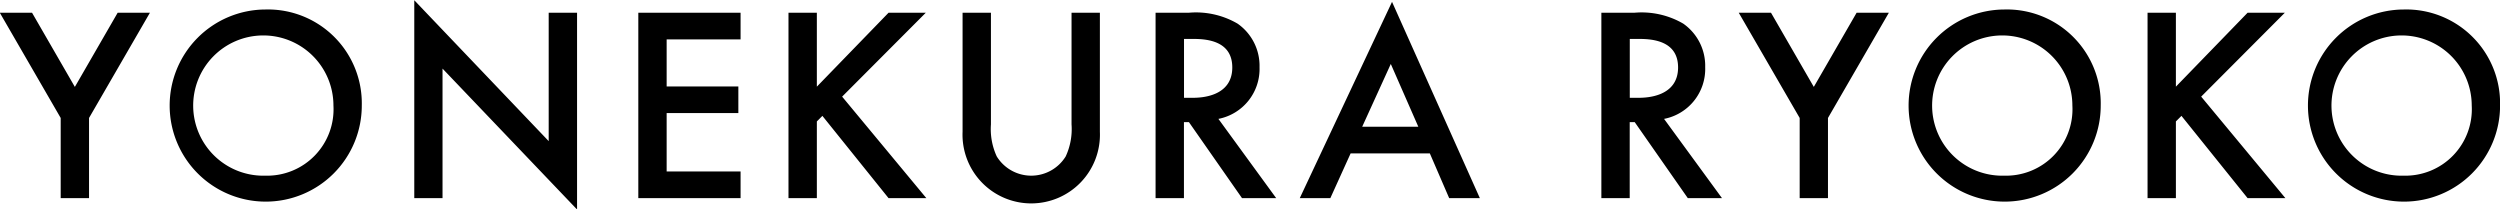 <svg xmlns="http://www.w3.org/2000/svg" width="107.875" height="9.03" viewBox="0 0 107.875 9.03">
  <defs>
    <style>
      .cls-1 {
        fill-rule: evenodd;
      }
    </style>
  </defs>
  <path id="name-en.svg" class="cls-1" d="M643.963,7484.96h1.223v-3.46l2.627-4.54h-1.392l-1.847,3.2-1.847-3.2h-1.391l2.627,4.54v3.46Zm8.83-8.14a4.145,4.145,0,1,0,4.162,4.14A4.05,4.05,0,0,0,652.793,7476.82Zm0,7.17a3.026,3.026,0,1,1,2.939-3.03A2.866,2.866,0,0,1,652.793,7483.99Zm7.646,0.97v-5.59l5.805,6.08v-8.49H665.02v5.54l-5.8-6.08v8.54h1.224Zm12.862-8h-4.414v8H673.3v-1.15h-3.19v-2.52h3.094v-1.15h-3.094v-2.03h3.19v-1.15Zm3.29,0h-1.224v8h1.224v-3.31l0.239-.24,2.855,3.55h1.631l-3.634-4.38,3.61-3.62h-1.607l-3.094,3.19v-3.19Zm6.288,0v5.14a2.965,2.965,0,1,0,5.925,0v-5.14h-1.223v4.82a2.8,2.8,0,0,1-.252,1.38,1.748,1.748,0,0,1-2.975,0,2.811,2.811,0,0,1-.251-1.38v-4.82h-1.224Zm8.328,0v8h1.224v-3.28h0.215l2.291,3.28h1.475l-2.494-3.42a2.195,2.195,0,0,0,1.775-2.23,2.217,2.217,0,0,0-.948-1.88,3.563,3.563,0,0,0-2.111-.47h-1.427Zm1.224,1.13h0.419c0.6,0,1.667.1,1.667,1.23,0,1.27-1.367,1.31-1.7,1.31h-0.383v-2.54Zm11.445,6.87H705.2l-3.79-8.47-3.981,8.47h1.319l0.875-1.93h3.419Zm-3.754-3.08,1.235-2.71,1.188,2.71h-2.423Zm10.321-4.92v8h1.223v-3.28h0.216l2.291,3.28h1.475l-2.5-3.42a2.194,2.194,0,0,0,1.775-2.23,2.218,2.218,0,0,0-.947-1.88,3.565,3.565,0,0,0-2.111-.47h-1.427Zm1.223,1.13h0.42c0.6,0,1.667.1,1.667,1.23,0,1.27-1.367,1.31-1.7,1.31h-0.384v-2.54Zm7.332,6.87h1.223v-3.46l2.627-4.54h-1.391l-1.847,3.2-1.847-3.2h-1.392L719,7481.5v3.46Zm8.831-8.14a4.145,4.145,0,1,0,4.161,4.14A4.05,4.05,0,0,0,727.829,7476.82Zm0,7.17a3.026,3.026,0,1,1,2.938-3.03A2.867,2.867,0,0,1,727.829,7483.99Zm7.405-7.03h-1.223v8h1.223v-3.31l0.24-.24,2.854,3.55h1.631l-3.634-4.38,3.61-3.62h-1.607l-3.094,3.19v-3.19Zm9.827-.14a4.145,4.145,0,1,0,4.161,4.14A4.05,4.05,0,0,0,745.061,7476.82Zm0,7.17a3.026,3.026,0,1,1,2.938-3.03A2.867,2.867,0,0,1,745.061,7483.99Z" transform="translate(-641.344 -7476.41)"/>
</svg>
